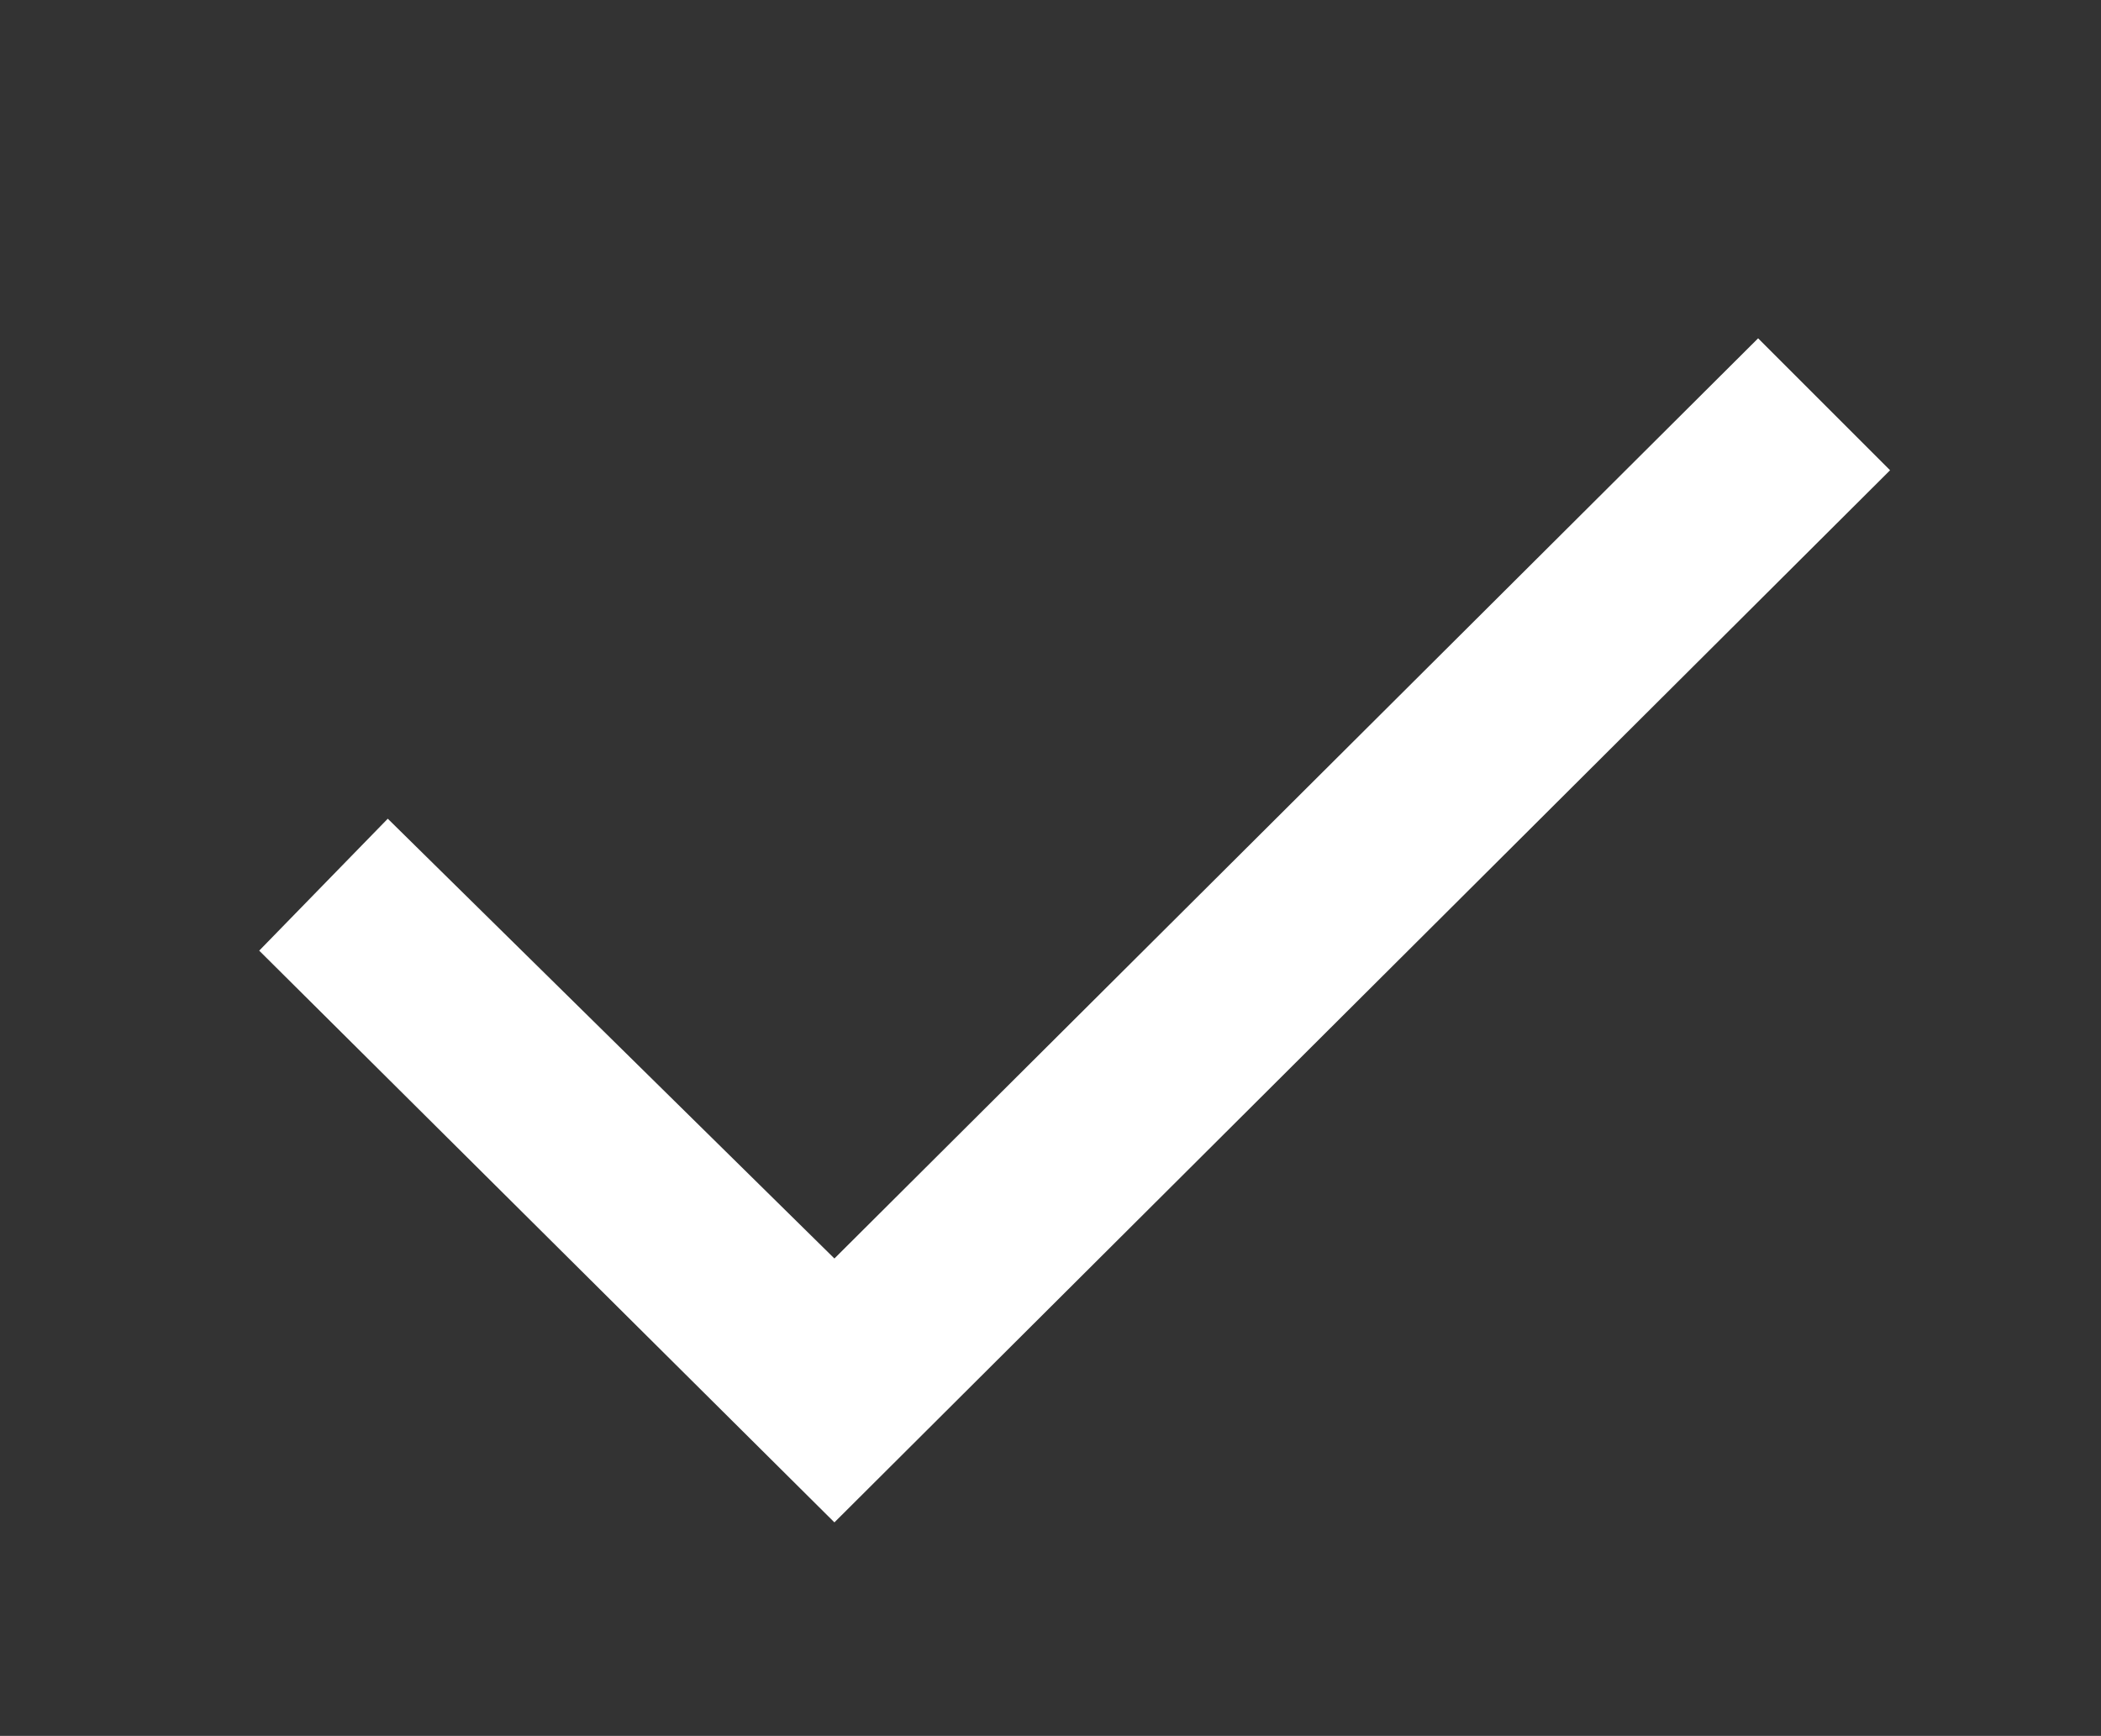 <svg width="478" height="395" viewBox="0 0 478 395" fill="none" xmlns="http://www.w3.org/2000/svg">
<rect x="0" y="0" width="478" height="395" fill="#333333" stroke="none"/>
<path d="M58.972 216.315L88.224 186.293L189.837 286.366L399.991 76.982L430.013 107.004L189.837 346.41L58.972 216.315Z" fill="white"/>
</svg>
